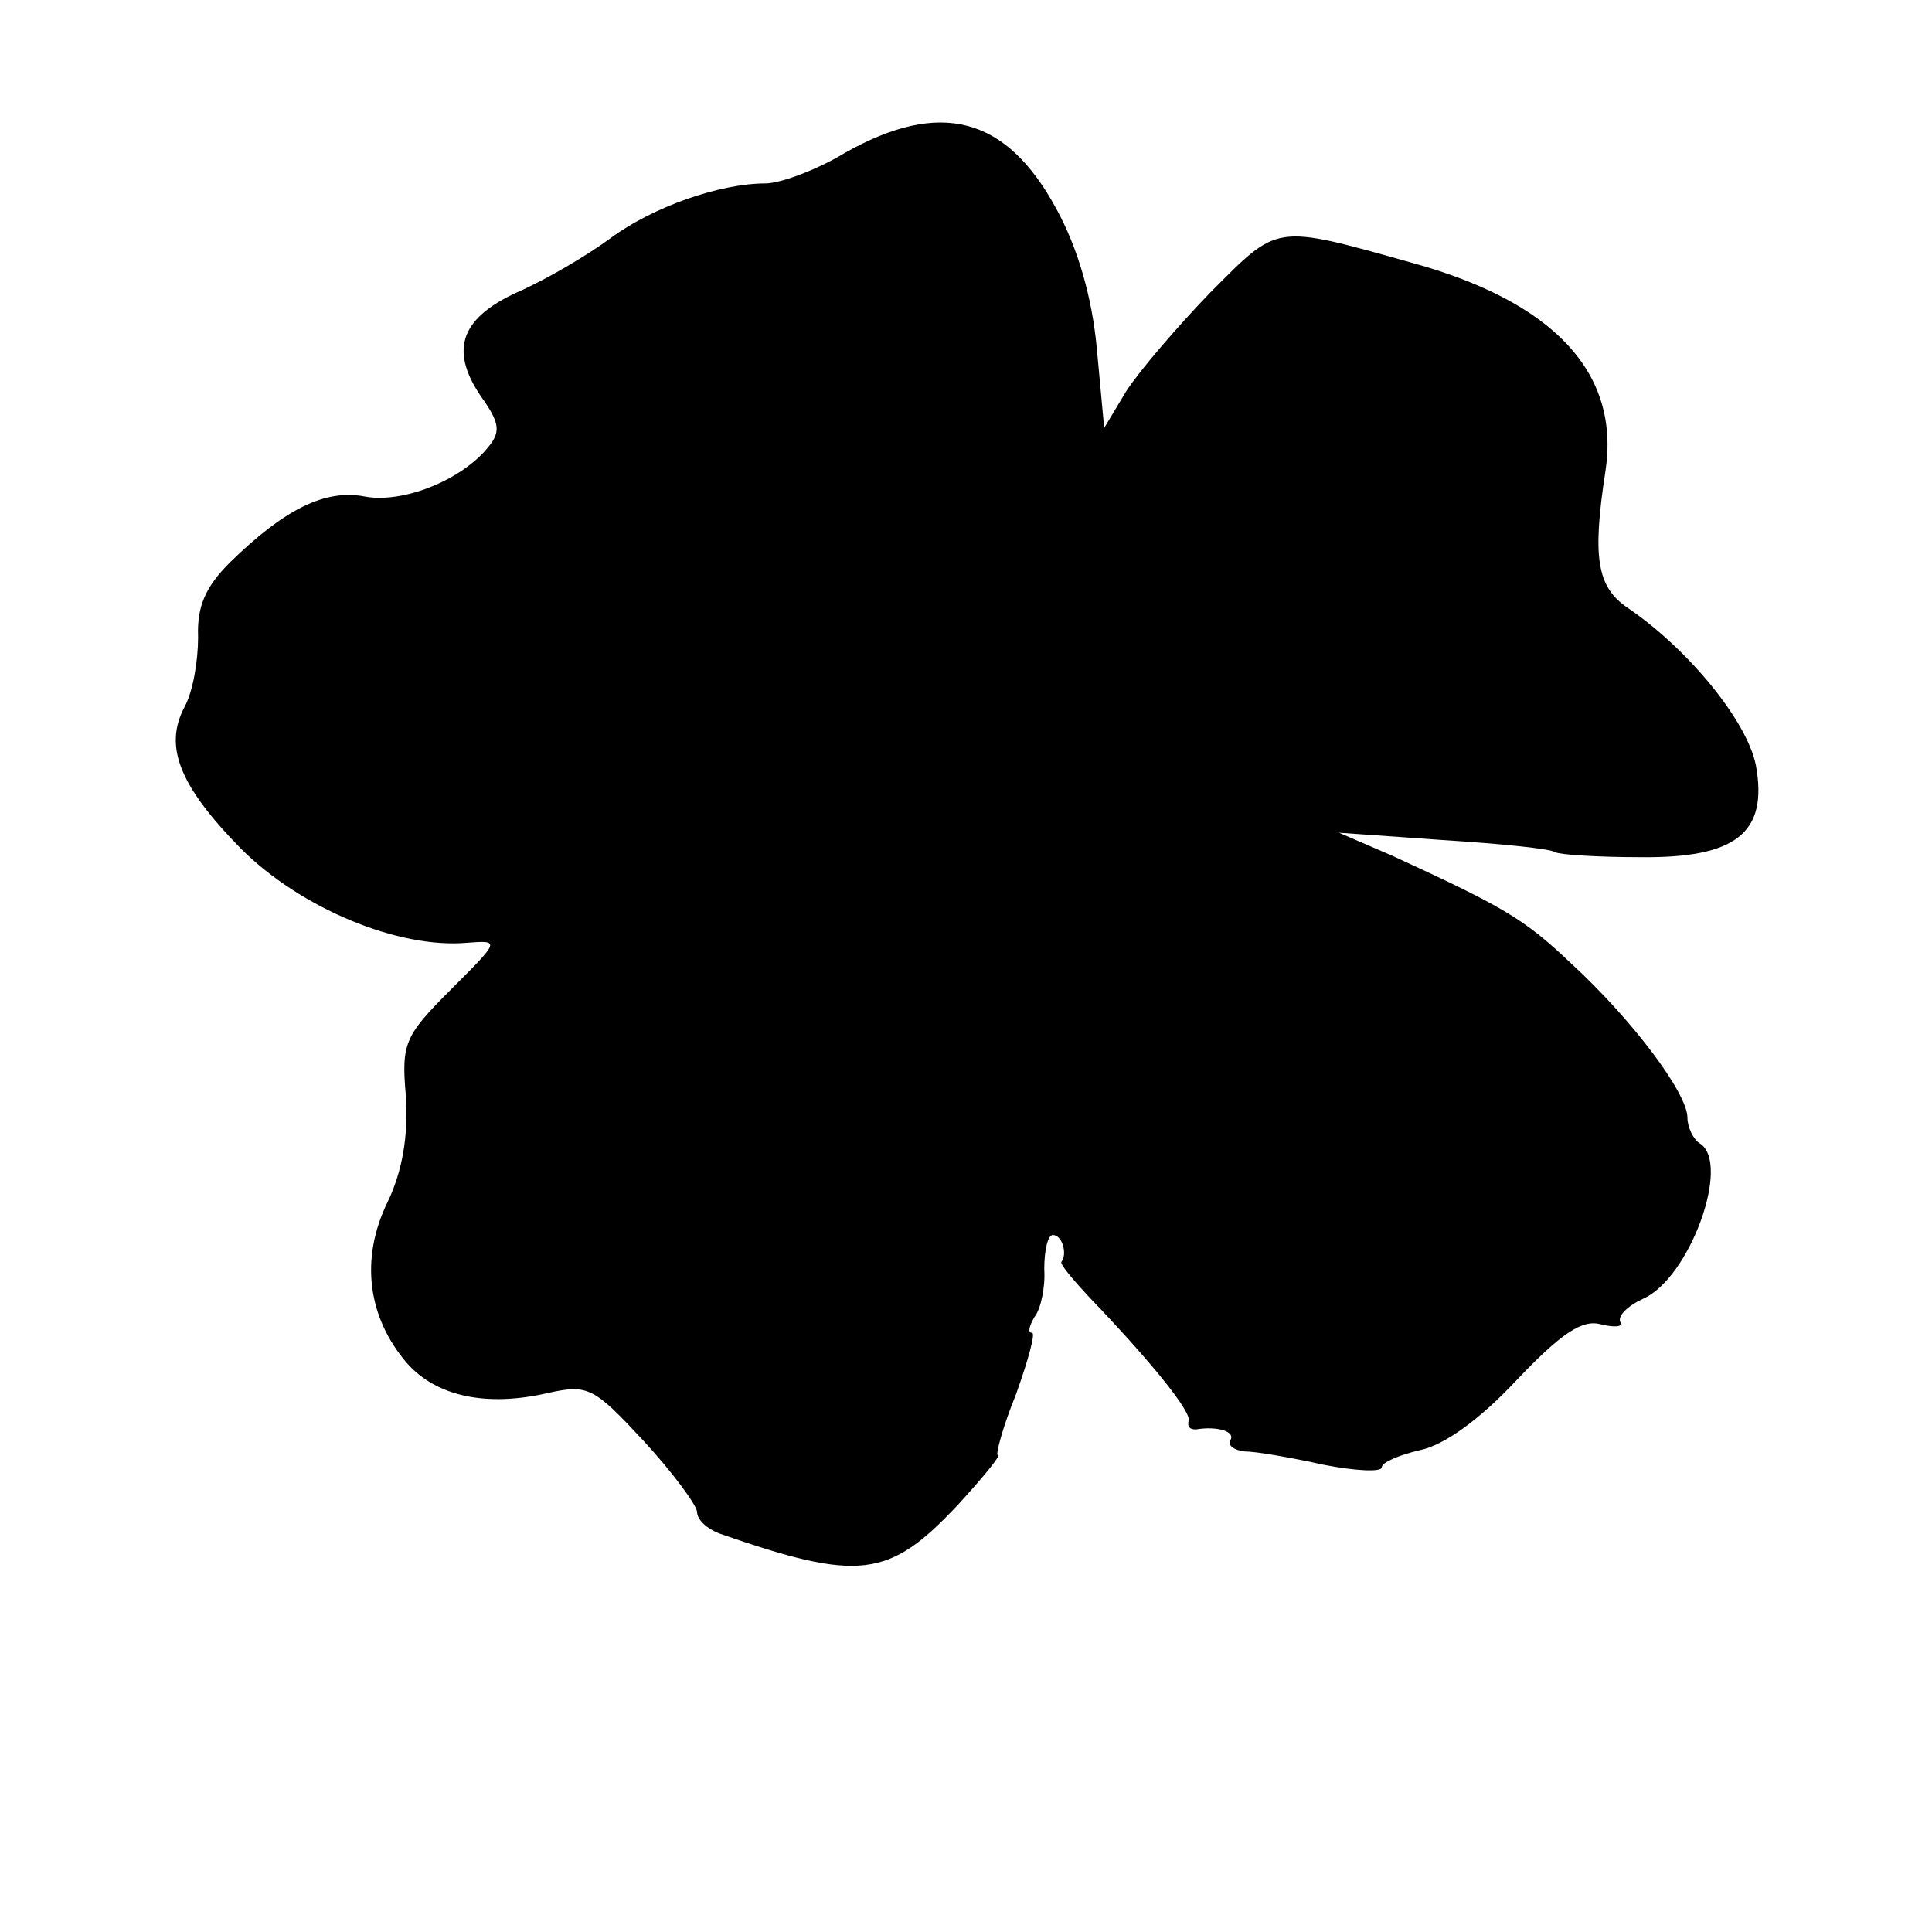 <?xml version="1.0" standalone="no"?>
<!DOCTYPE svg PUBLIC "-//W3C//DTD SVG 20010904//EN"
 "http://www.w3.org/TR/2001/REC-SVG-20010904/DTD/svg10.dtd">
<svg version="1.0" xmlns="http://www.w3.org/2000/svg"
 width="158pt" height="158pt" viewBox="0 0 158 158"
 preserveAspectRatio="xMidYMid meet">
<g transform="translate(0,158) scale(0.1,-0.1)"
fill="#000000" stroke="none">
<path d="M691 1455 c-23 -14 -53 -25 -65 -25 -37 0 -92 -19 -127 -45 -19 -14
-53 -34 -76 -44 -48 -22 -56 -49 -27 -89 13 -19 13 -26 3 -38 -22 -27 -70 -46
-101 -40 -32 6 -65 -10 -110 -54 -20 -20 -27 -36 -26 -61 0 -19 -4 -44 -11
-57 -17 -32 -5 -64 46 -116 49 -49 129 -82 185 -77 27 2 27 2 -13 -38 -38 -38
-41 -44 -37 -88 2 -32 -3 -61 -15 -86 -23 -47 -16 -95 16 -132 24 -27 65 -36
116 -24 32 7 37 4 77 -39 24 -26 43 -52 44 -58 0 -7 8 -14 18 -18 115 -40 139
-37 196 24 20 22 35 40 32 40 -2 0 4 23 15 50 10 28 16 50 13 50 -4 0 -2 6 2
13 5 6 9 24 8 39 0 16 3 28 7 28 8 0 12 -16 7 -22 -1 -2 9 -14 22 -28 50 -52
85 -95 82 -102 -1 -5 1 -7 6 -7 18 3 33 -2 28 -9 -2 -4 3 -8 12 -9 9 0 38 -5
65 -11 26 -5 47 -6 47 -2 0 4 14 10 31 14 20 4 49 25 79 57 37 39 54 50 69 46
12 -3 19 -2 16 2 -2 5 6 13 19 19 38 17 72 111 46 127 -5 3 -10 13 -10 21 0
20 -45 80 -95 126 -39 37 -55 46 -146 88 l-44 19 85 -6 c47 -3 88 -7 92 -10 4
-2 35 -4 69 -4 79 -1 105 20 95 75 -7 36 -55 95 -105 129 -25 17 -29 41 -18
112 12 80 -42 138 -158 170 -114 32 -109 32 -165 -24 -27 -28 -58 -64 -69 -81
l-18 -30 -6 65 c-4 43 -16 83 -33 114 -41 76 -95 90 -173 46z"/>
</g>
</svg>

